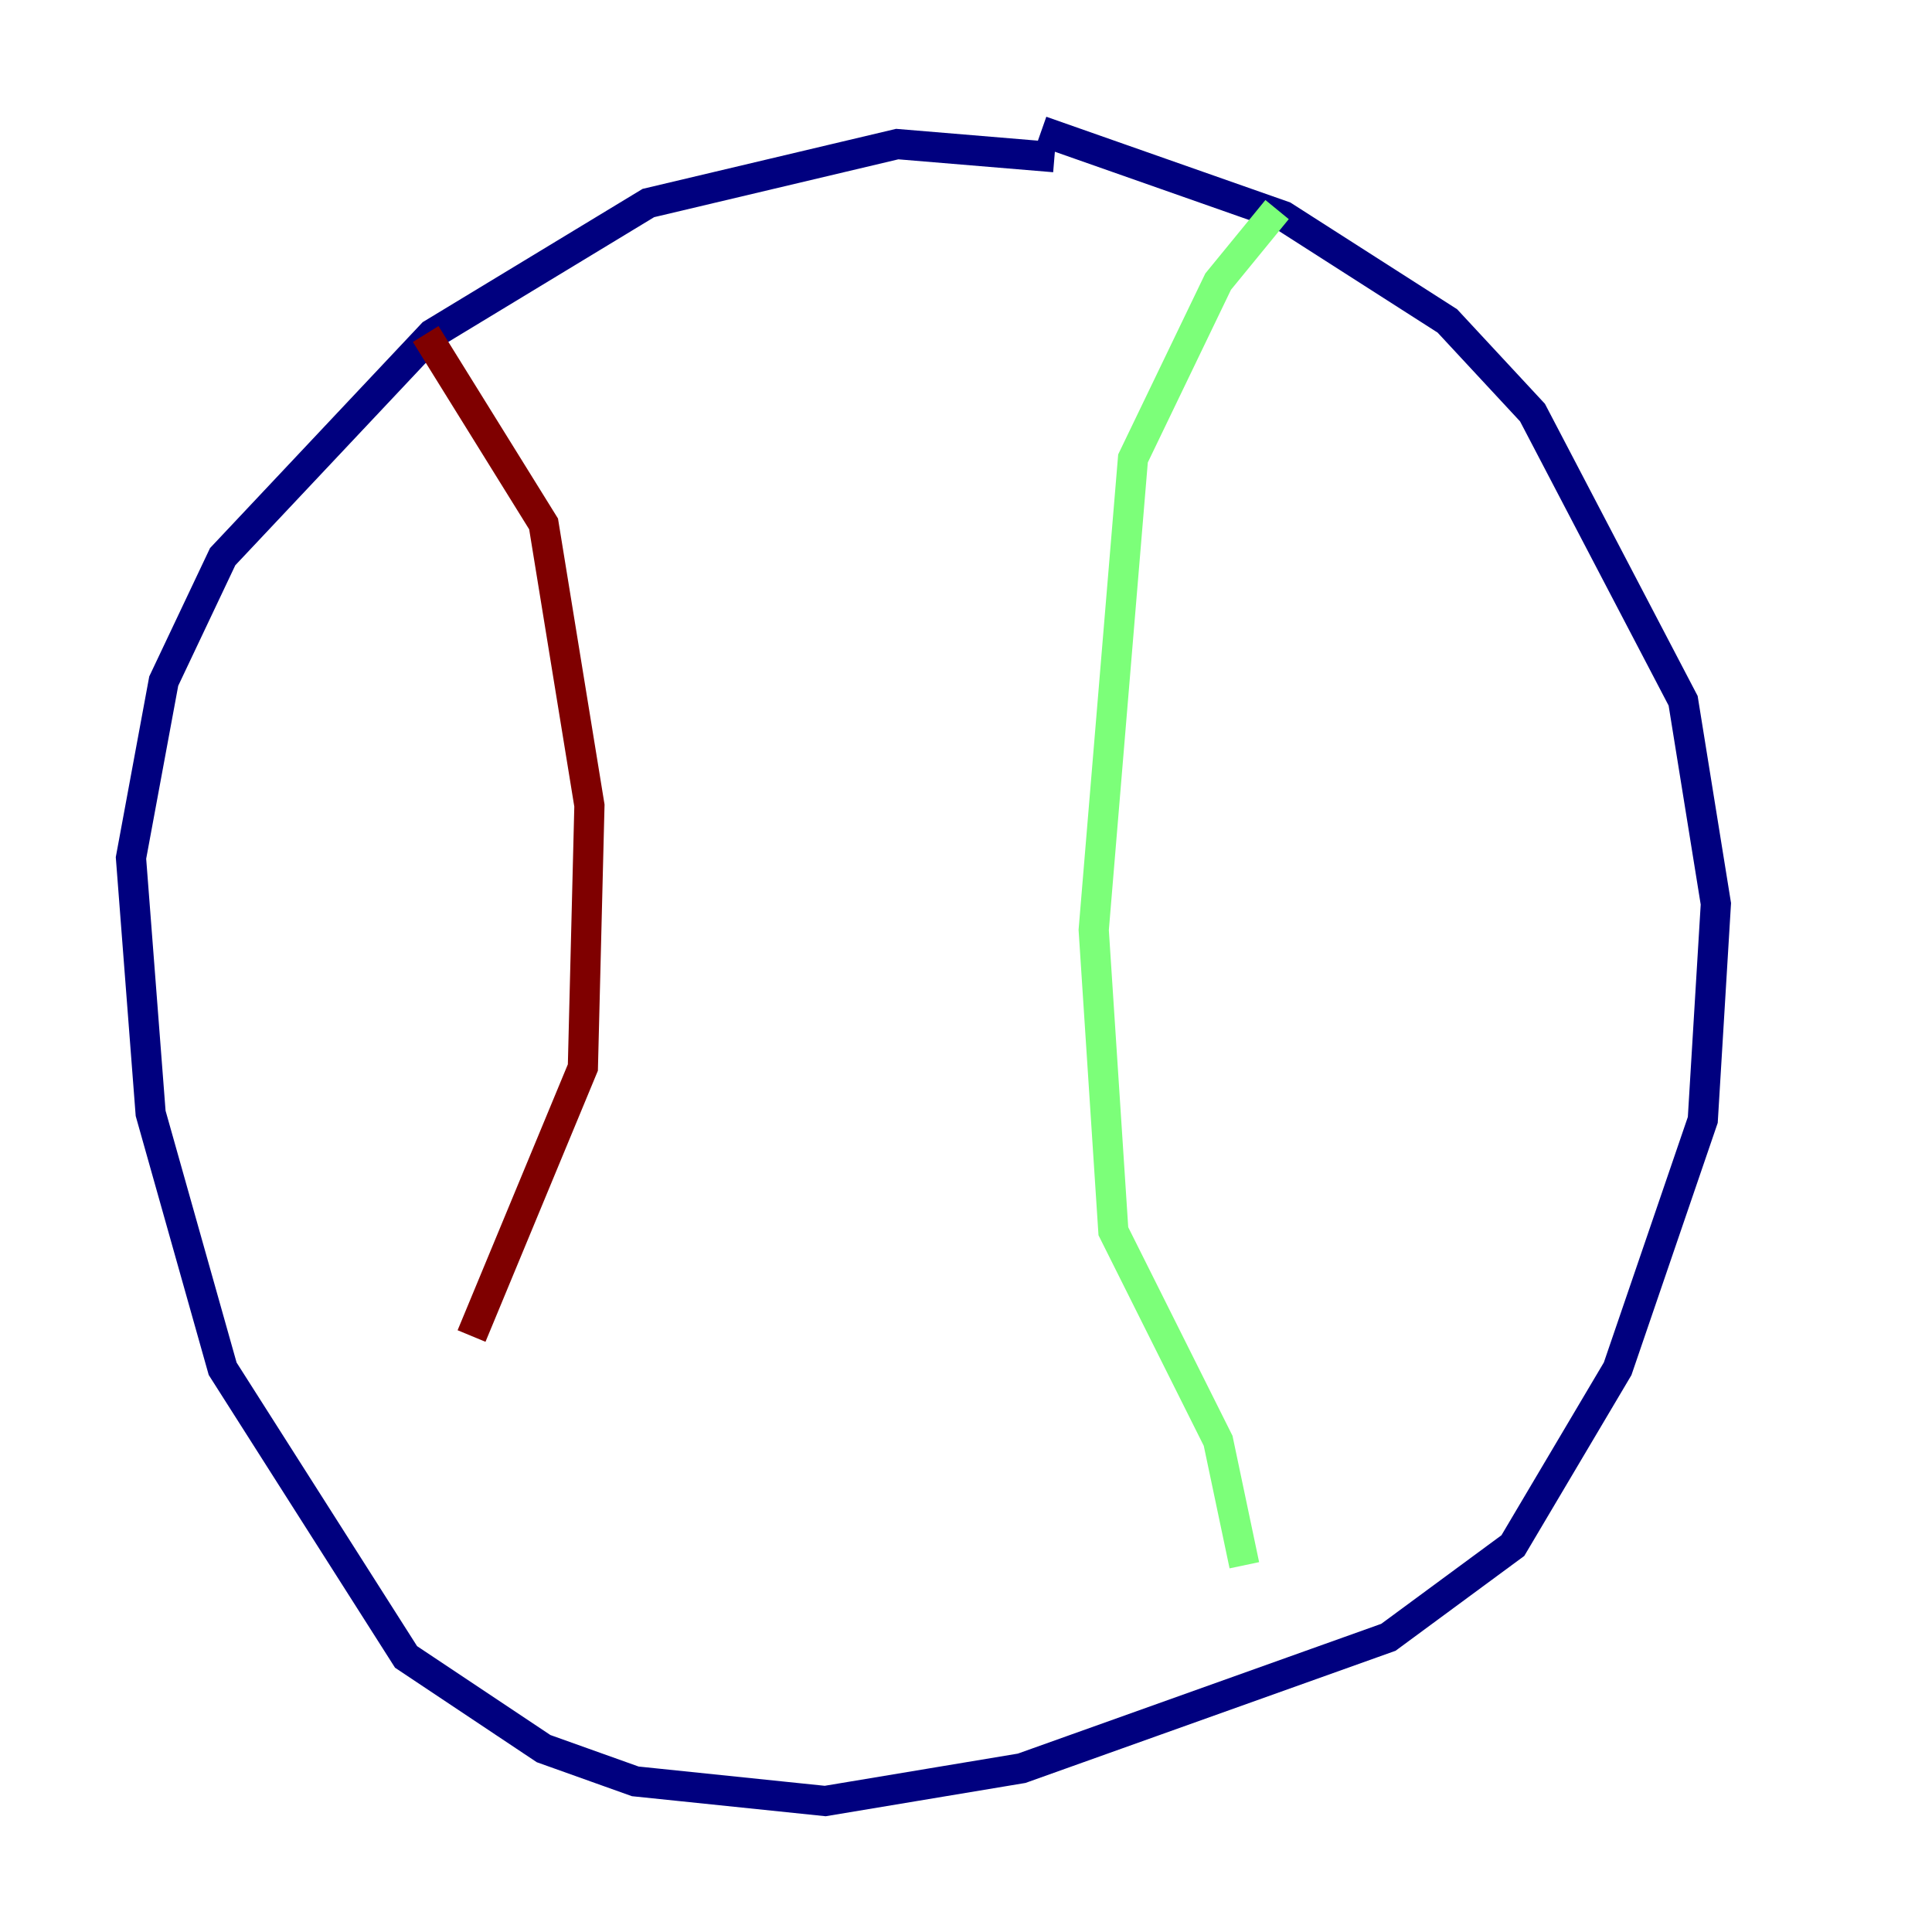 <?xml version="1.0" encoding="utf-8" ?>
<svg baseProfile="tiny" height="128" version="1.2" viewBox="0,0,128,128" width="128" xmlns="http://www.w3.org/2000/svg" xmlns:ev="http://www.w3.org/2001/xml-events" xmlns:xlink="http://www.w3.org/1999/xlink"><defs /><polyline fill="none" points="69.858,10.414 59.444,9.546 42.956,13.451 28.637,22.129 14.752,36.881 10.848,45.125 8.678,56.841 9.98,73.763 14.752,90.685 26.902,109.776 36.014,115.851 42.088,118.02 54.671,119.322 67.688,117.153 91.986,108.475 100.231,102.4 107.173,90.685 112.814,74.197 113.681,59.878 111.512,46.427 101.532,27.336 95.891,21.261 85.044,14.319 68.99,8.678" stroke="#00007f" stroke-width="2" /><polyline fill="none" points="84.61,13.885 80.705,18.658 75.064,30.373 72.461,61.614 73.763,81.573 80.705,95.458 82.441,103.702" stroke="#7cff79" stroke-width="2" /><polyline fill="none" points="28.203,22.129 36.014,34.712 39.051,53.37 38.617,70.725 31.241,88.515" stroke="#7f0000" stroke-width="2" /></svg>